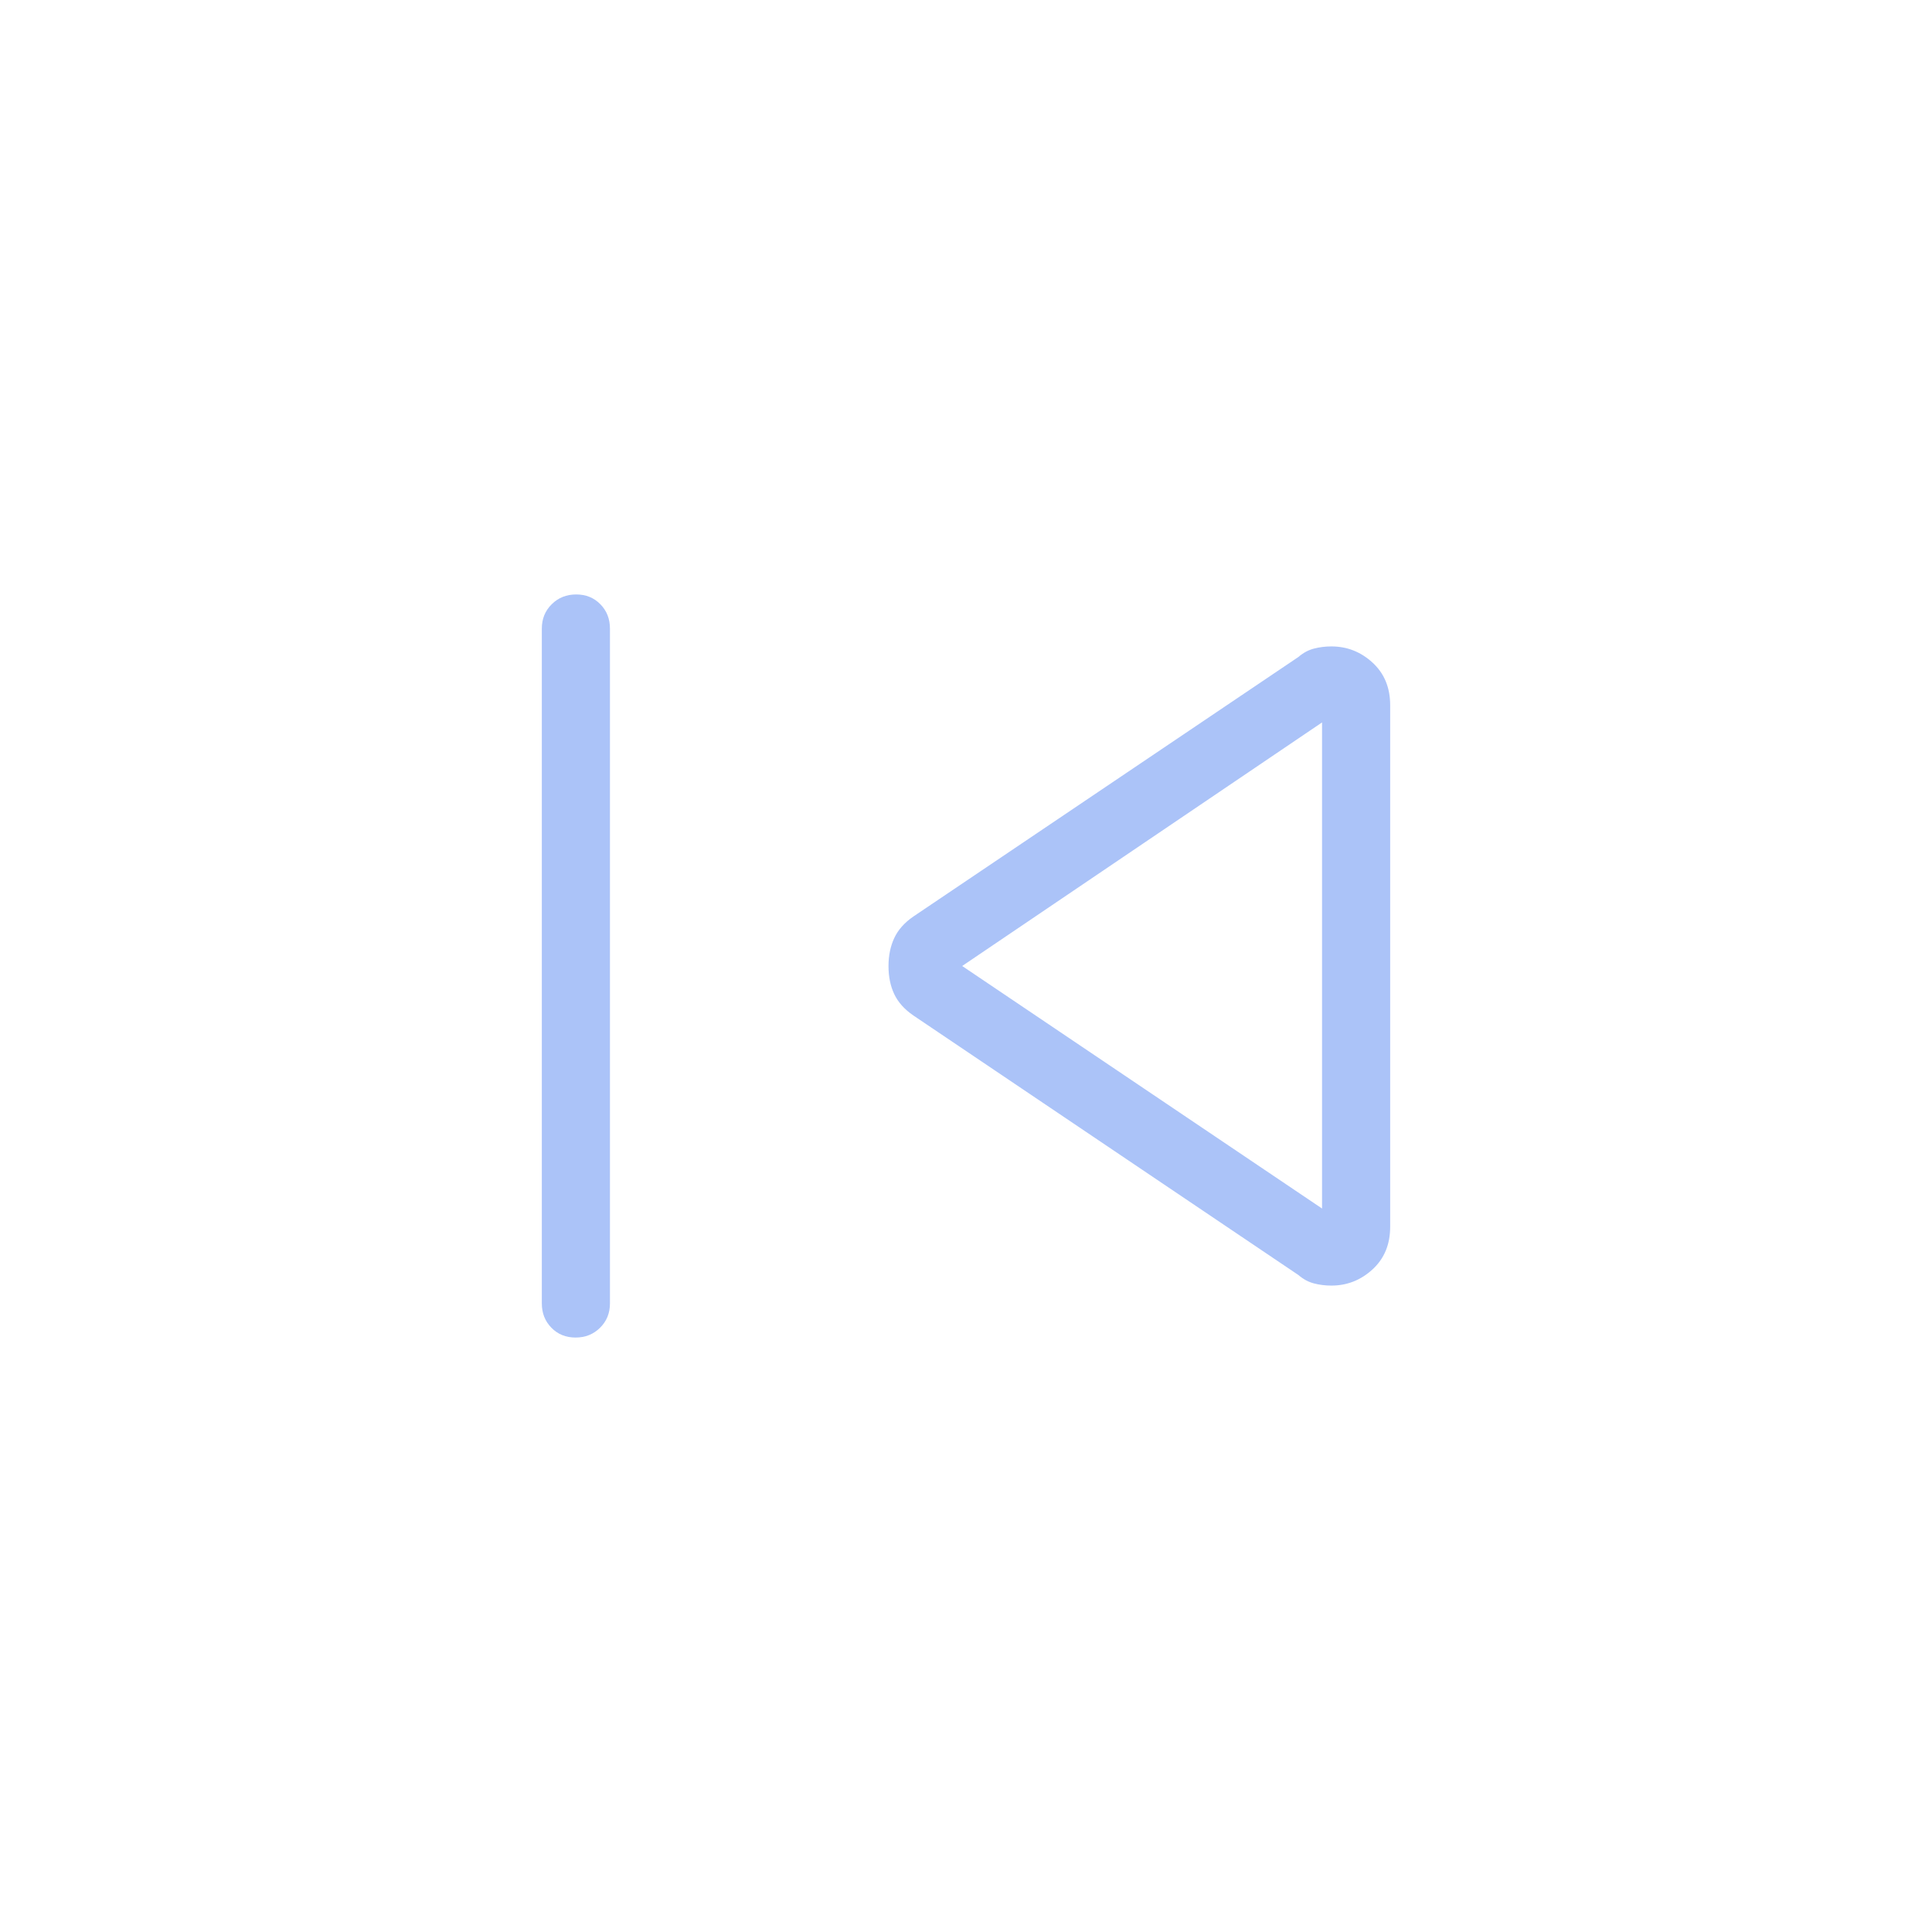<svg xmlns="http://www.w3.org/2000/svg" height="40px" viewBox="0 -960 960 960" width="40px" fill="#ABC3F8"><path d="M269.23-312.31v-335.38q0-7.19 4.91-12.06t12.17-4.87q7.25 0 12.01 4.87t4.76 12.06v335.38q0 7.19-4.91 12.06T286-295.38q-7.26 0-12.01-4.87-4.76-4.87-4.76-12.06Zm375.95-14.13L453.85-455.41q-6.64-4.56-9.5-10.61-2.86-6.05-2.86-13.9 0-7.84 2.86-13.97 2.86-6.14 9.5-10.7l191.33-128.97q3.56-3.08 7.72-4.16 4.15-1.08 8.64-1.08 11.69 0 20.46 8.04 8.77 8.04 8.77 21.2v259.12q0 13.16-8.77 21.2t-20.46 8.04q-4.49 0-8.64-1.08-4.16-1.08-7.72-4.16ZM656.92-480Zm0 120.51v-241.54L478.1-480l178.82 120.51Z"/></svg>